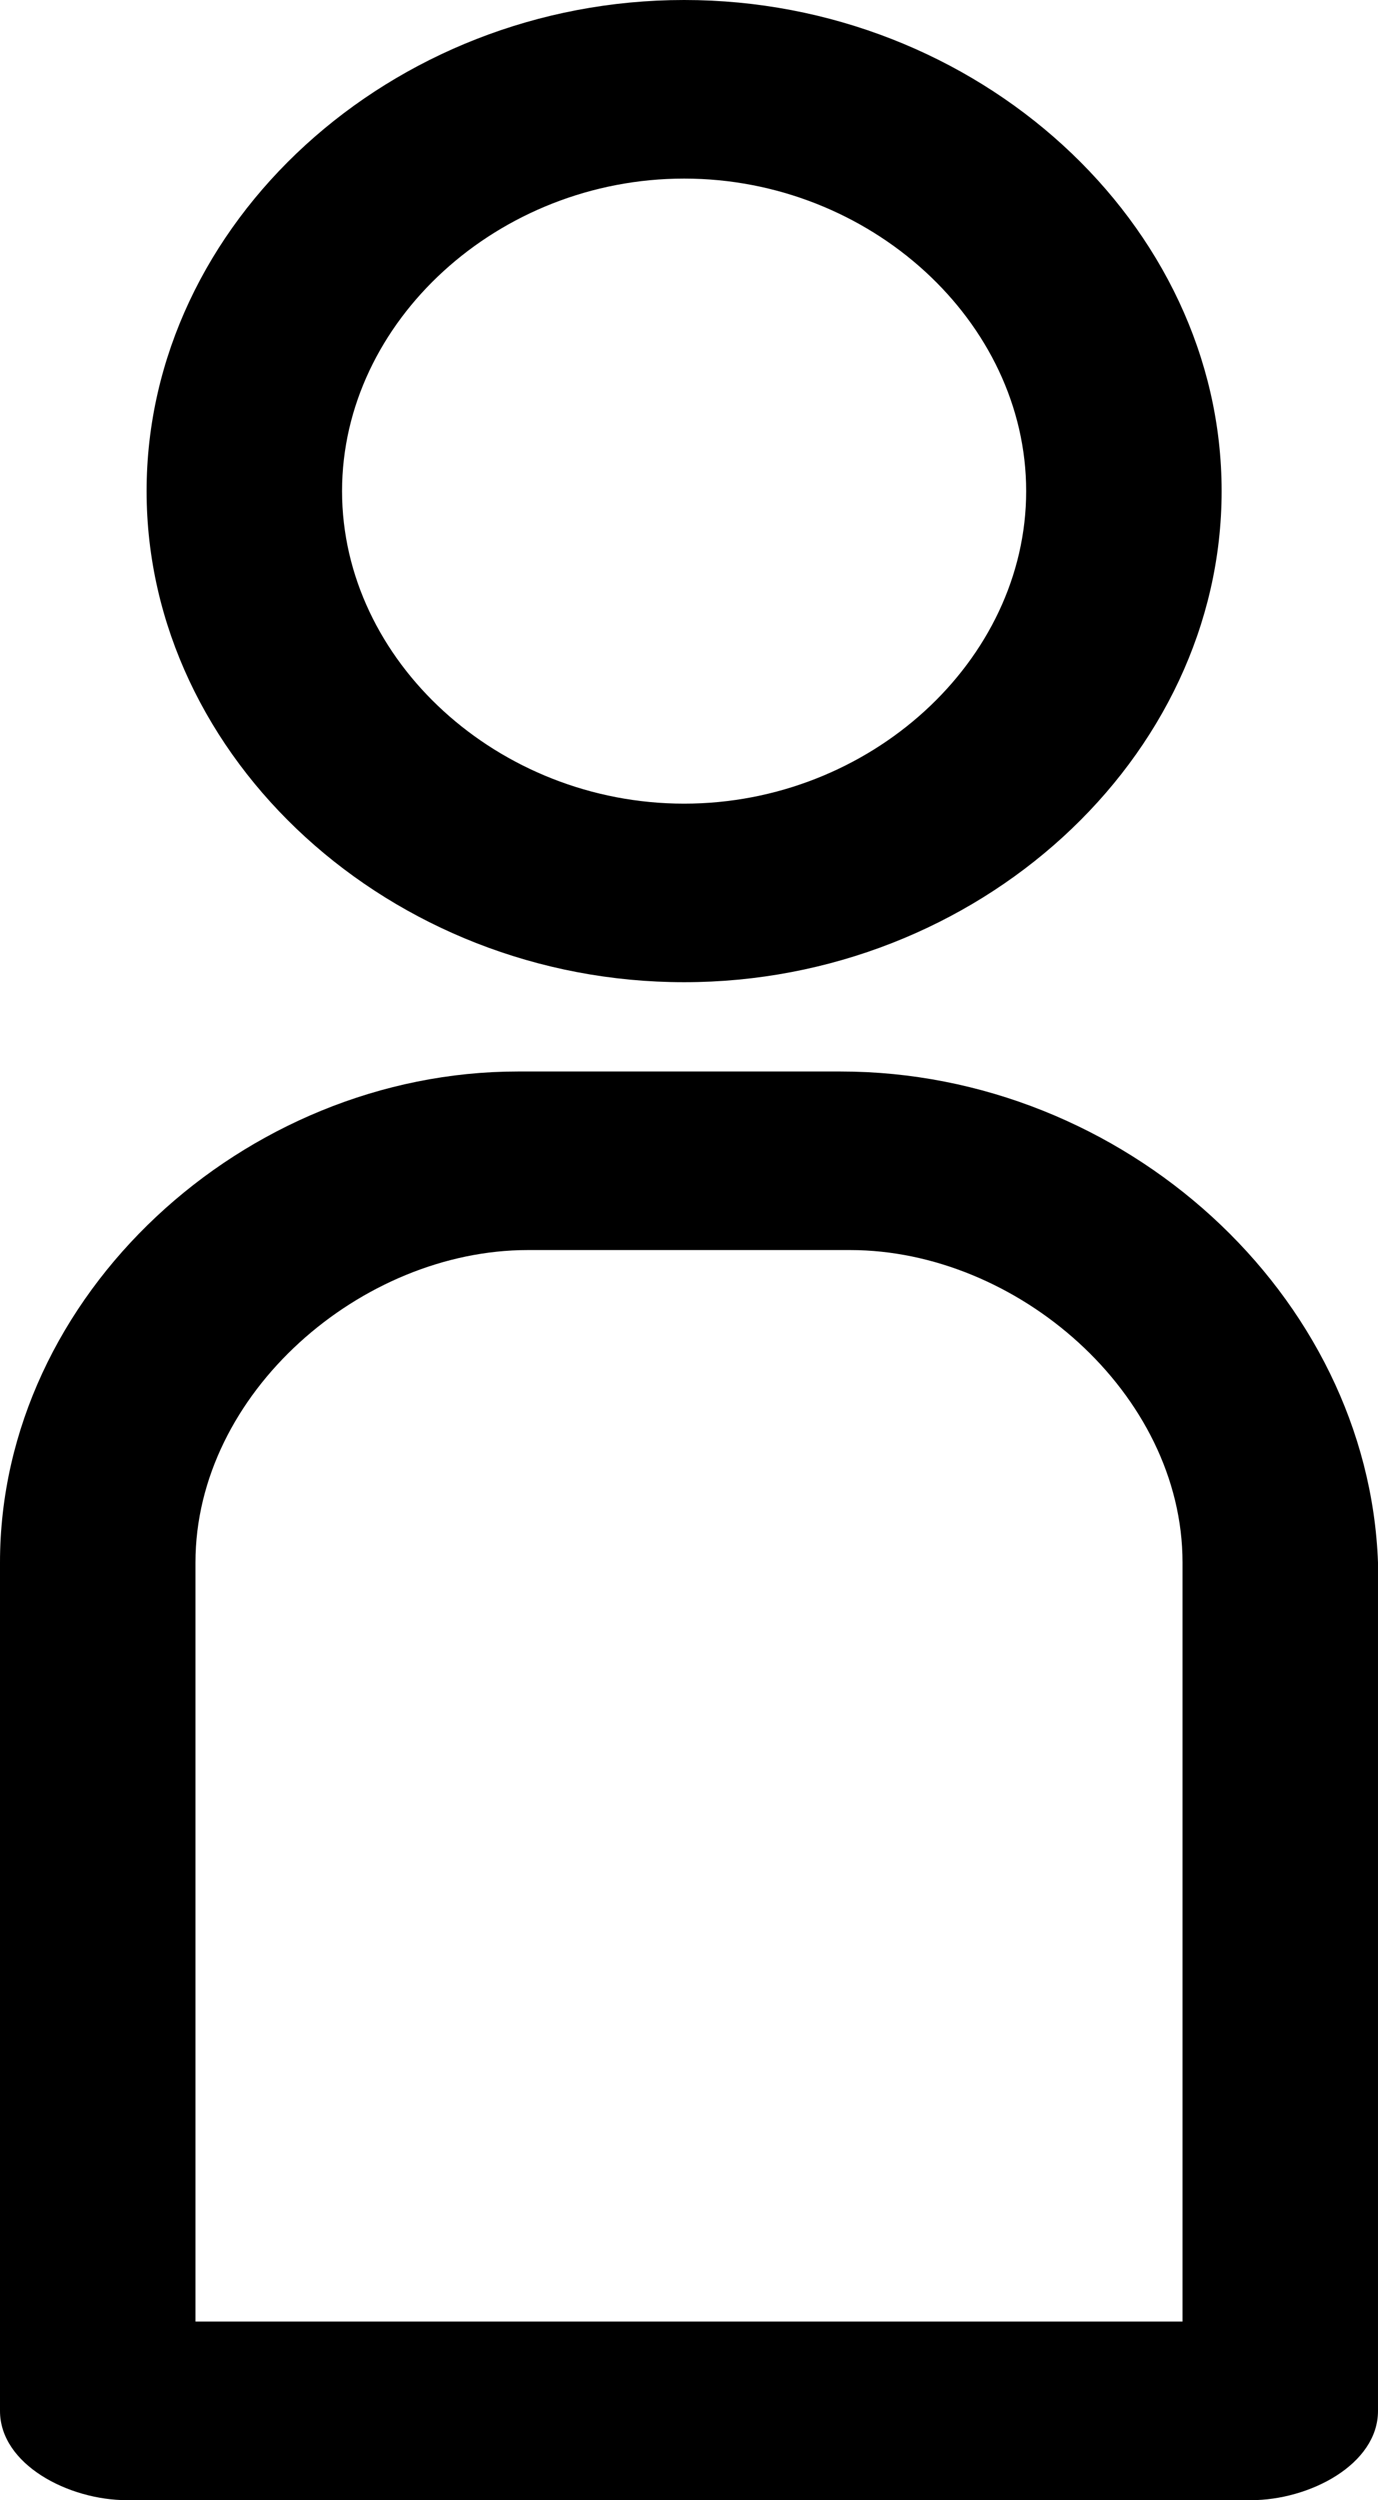 <svg xmlns="http://www.w3.org/2000/svg" width="195.788" height="355.182" viewBox="0 0 195.788 355.182">
  <path id="user" d="M106.2,141.536c41.657,0,76.371-31.713,76.371-69.768S147.856,2,106.2,2,29.828,33.713,29.828,71.768,64.543,141.536,106.2,141.536Zm0-114.166c26.383,0,48.6,20.3,48.6,44.4s-22.217,44.4-48.6,44.4-48.6-20.3-48.6-44.4S79.817,27.37,106.2,27.37Zm22.217,126.851H82.594C43.714,154.221,9,185.934,9,223.989V344.5c0,7.611,9.72,12.685,18.051,12.685H186.736c8.331,0,18.051-5.074,18.051-12.685V223.989C203.4,185.934,168.685,154.221,128.417,154.221Zm47.211,177.591H36.771V223.989c0-24.1,23.606-44.4,47.211-44.4h45.823c23.606,0,47.211,20.3,47.211,44.4V331.812Z" transform="translate(-9 -2)"/>
</svg>
